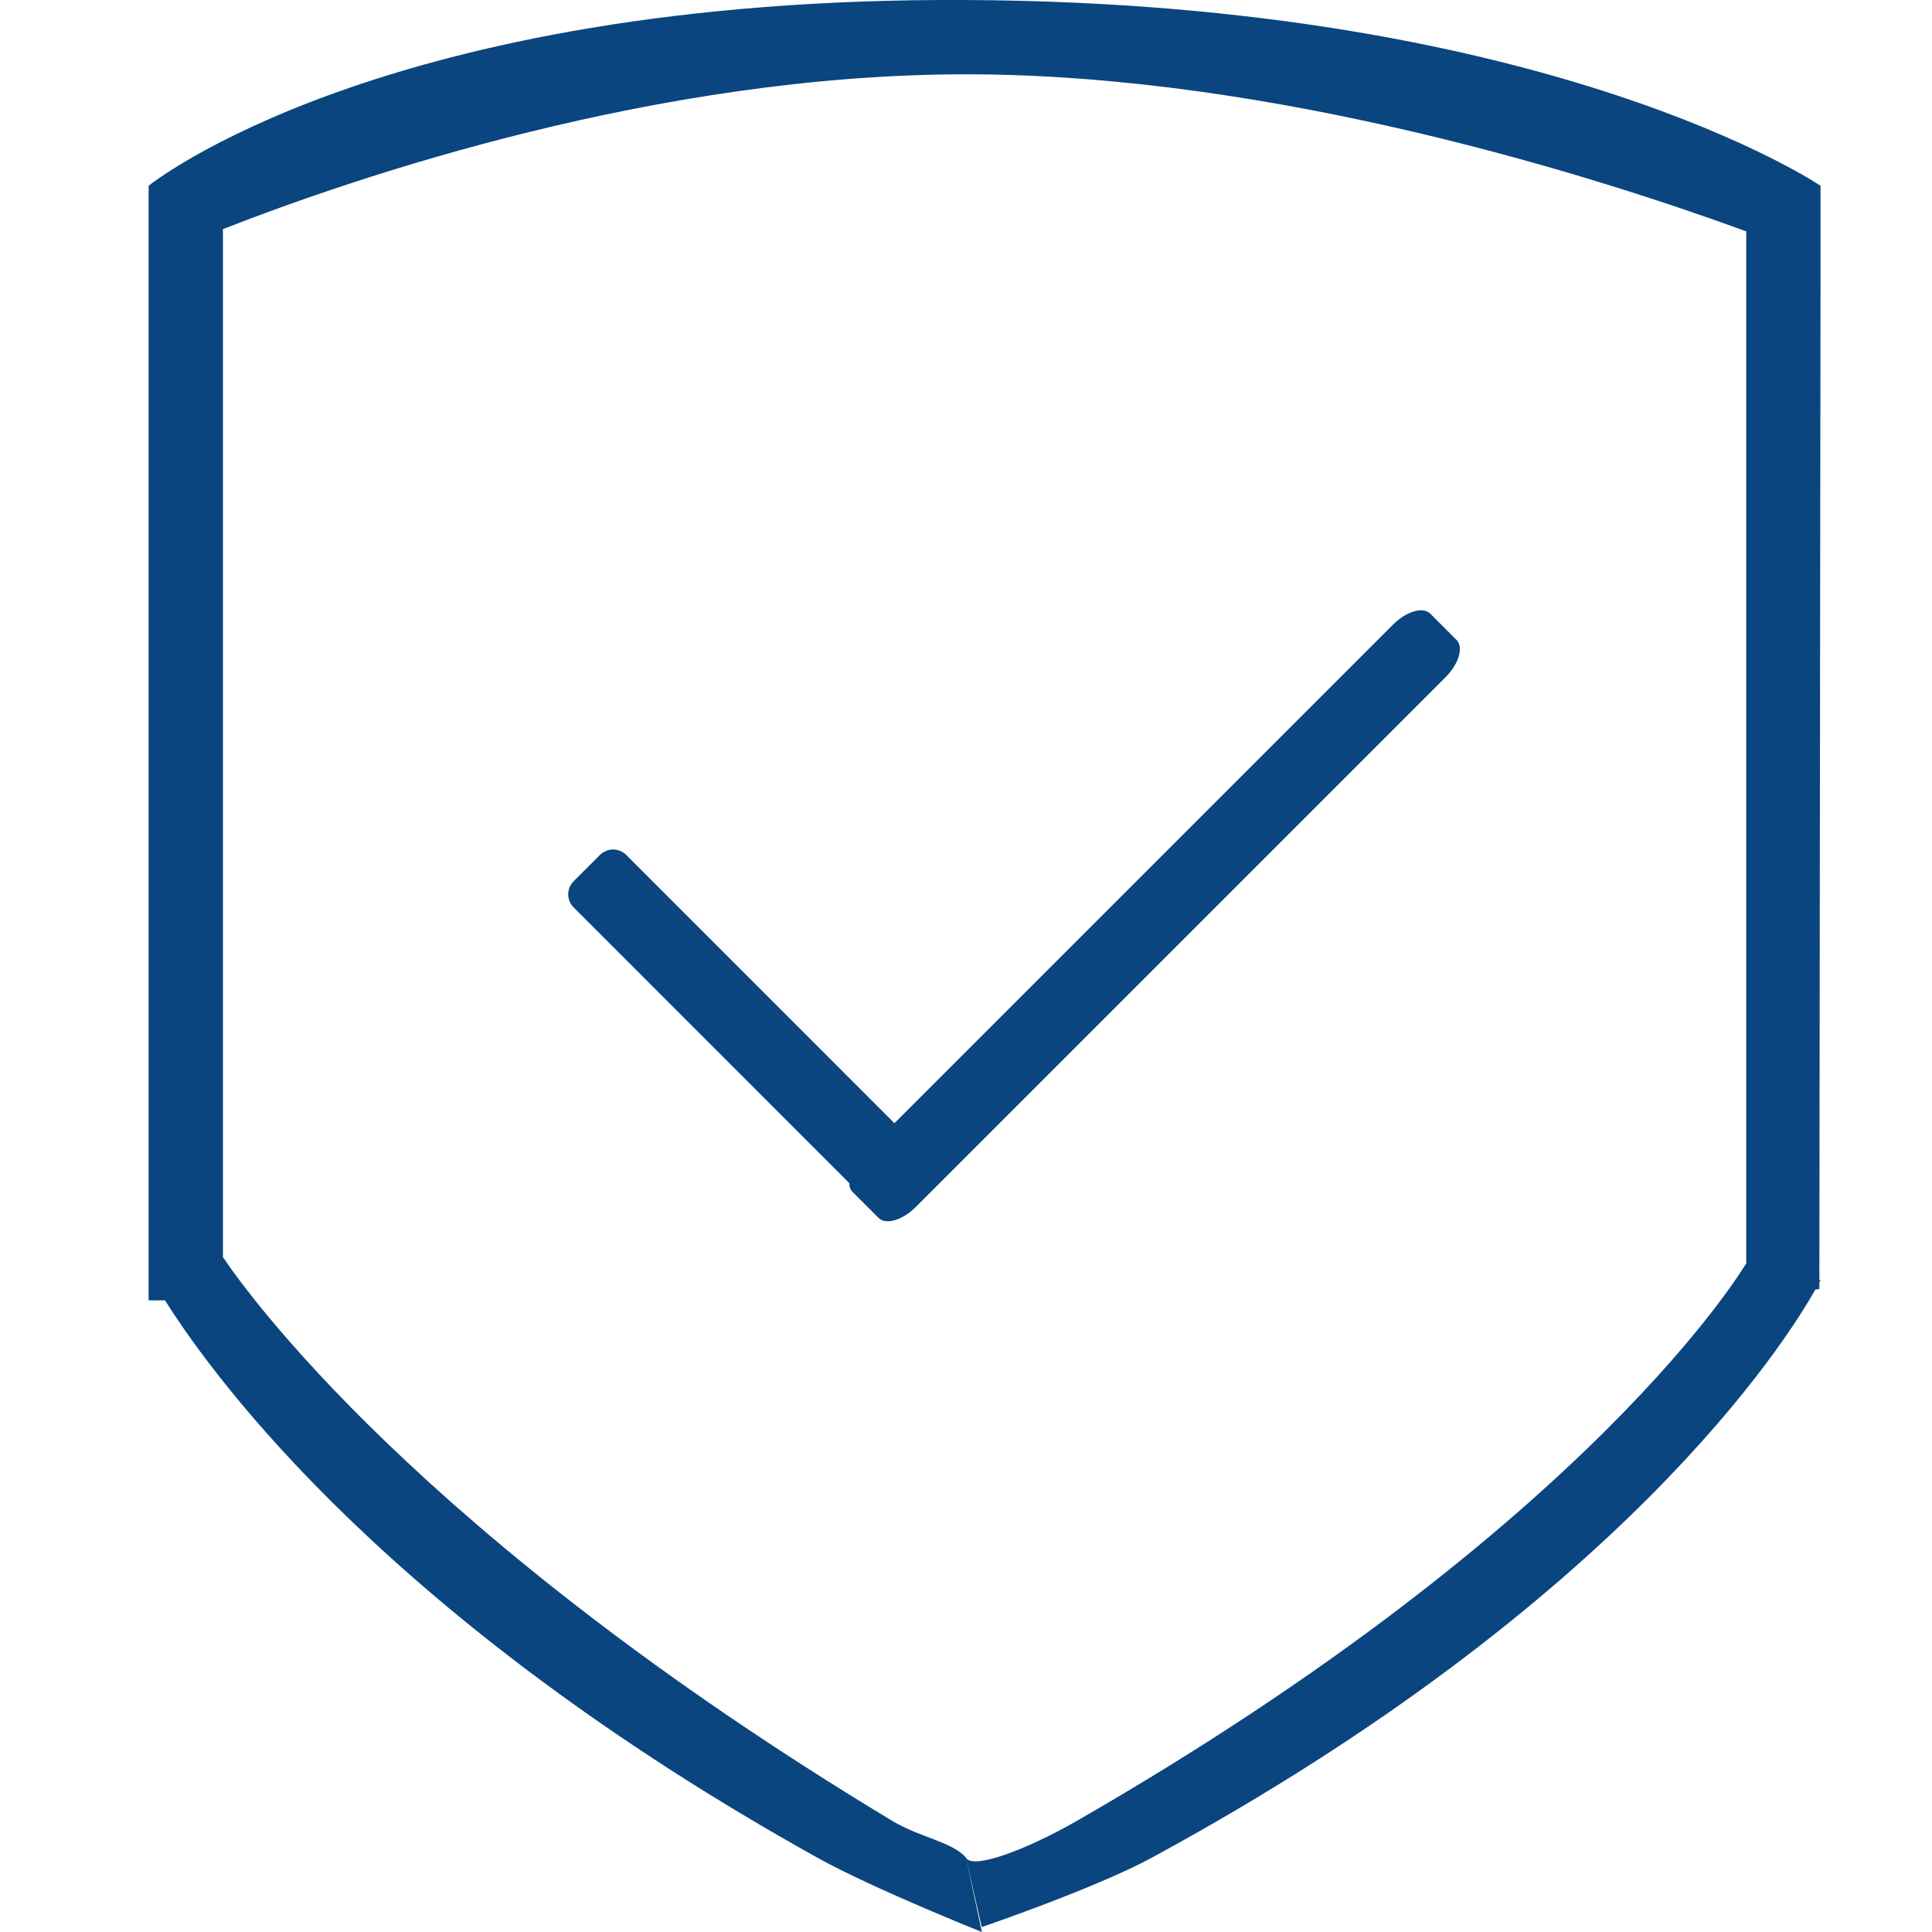 <svg xmlns="http://www.w3.org/2000/svg" xmlns:xlink="http://www.w3.org/1999/xlink" preserveAspectRatio="xMidYMid" width="52" height="52" viewBox="0 0 52 52">
  <defs>
    <style>
      .cls-1 {
        fill: #0a457f;
        fill-rule: evenodd;
      }
    </style>
  </defs>
  <path d="M49.000,34.452 C49.000,34.452 48.983,34.486 48.968,34.513 L48.968,34.692 L48.860,34.709 C48.089,36.079 43.675,43.124 31.000,50.000 C29.488,50.821 26.423,51.868 26.423,51.868 L26.000,50.000 C26.165,50.325 27.591,49.809 29.000,49.000 C42.942,40.975 47.000,34.000 47.000,34.000 L47.000,6.227 C43.163,4.824 34.397,2.000 26.000,2.000 C17.716,2.000 9.631,4.746 6.000,6.167 L6.000,33.834 C6.547,34.654 11.220,41.297 24.000,49.000 C24.775,49.467 25.627,49.568 26.000,50.000 L26.427,52.000 C26.427,52.000 23.502,50.835 22.000,50.000 C10.548,43.624 5.799,37.158 4.442,35.000 L4.000,35.000 L4.000,7.000 L4.000,6.494 L4.000,5.000 C4.000,5.000 10.261,-0.077 26.000,-0.000 C41.739,0.077 49.000,5.000 49.000,5.000 L49.000,7.000 L48.968,34.445 L49.000,34.452 ZM23.646,32.780 L22.939,32.073 C22.882,32.016 22.861,31.934 22.857,31.842 L15.441,24.425 C15.245,24.230 15.245,23.914 15.441,23.718 L16.148,23.011 C16.343,22.816 16.660,22.816 16.855,23.011 L24.074,30.231 L37.494,16.811 C37.852,16.453 38.300,16.321 38.496,16.517 L39.203,17.224 C39.398,17.419 39.266,17.868 38.908,18.226 L24.648,32.486 C24.290,32.844 23.842,32.975 23.646,32.780 Z" class="cls-1"/>
</svg>
